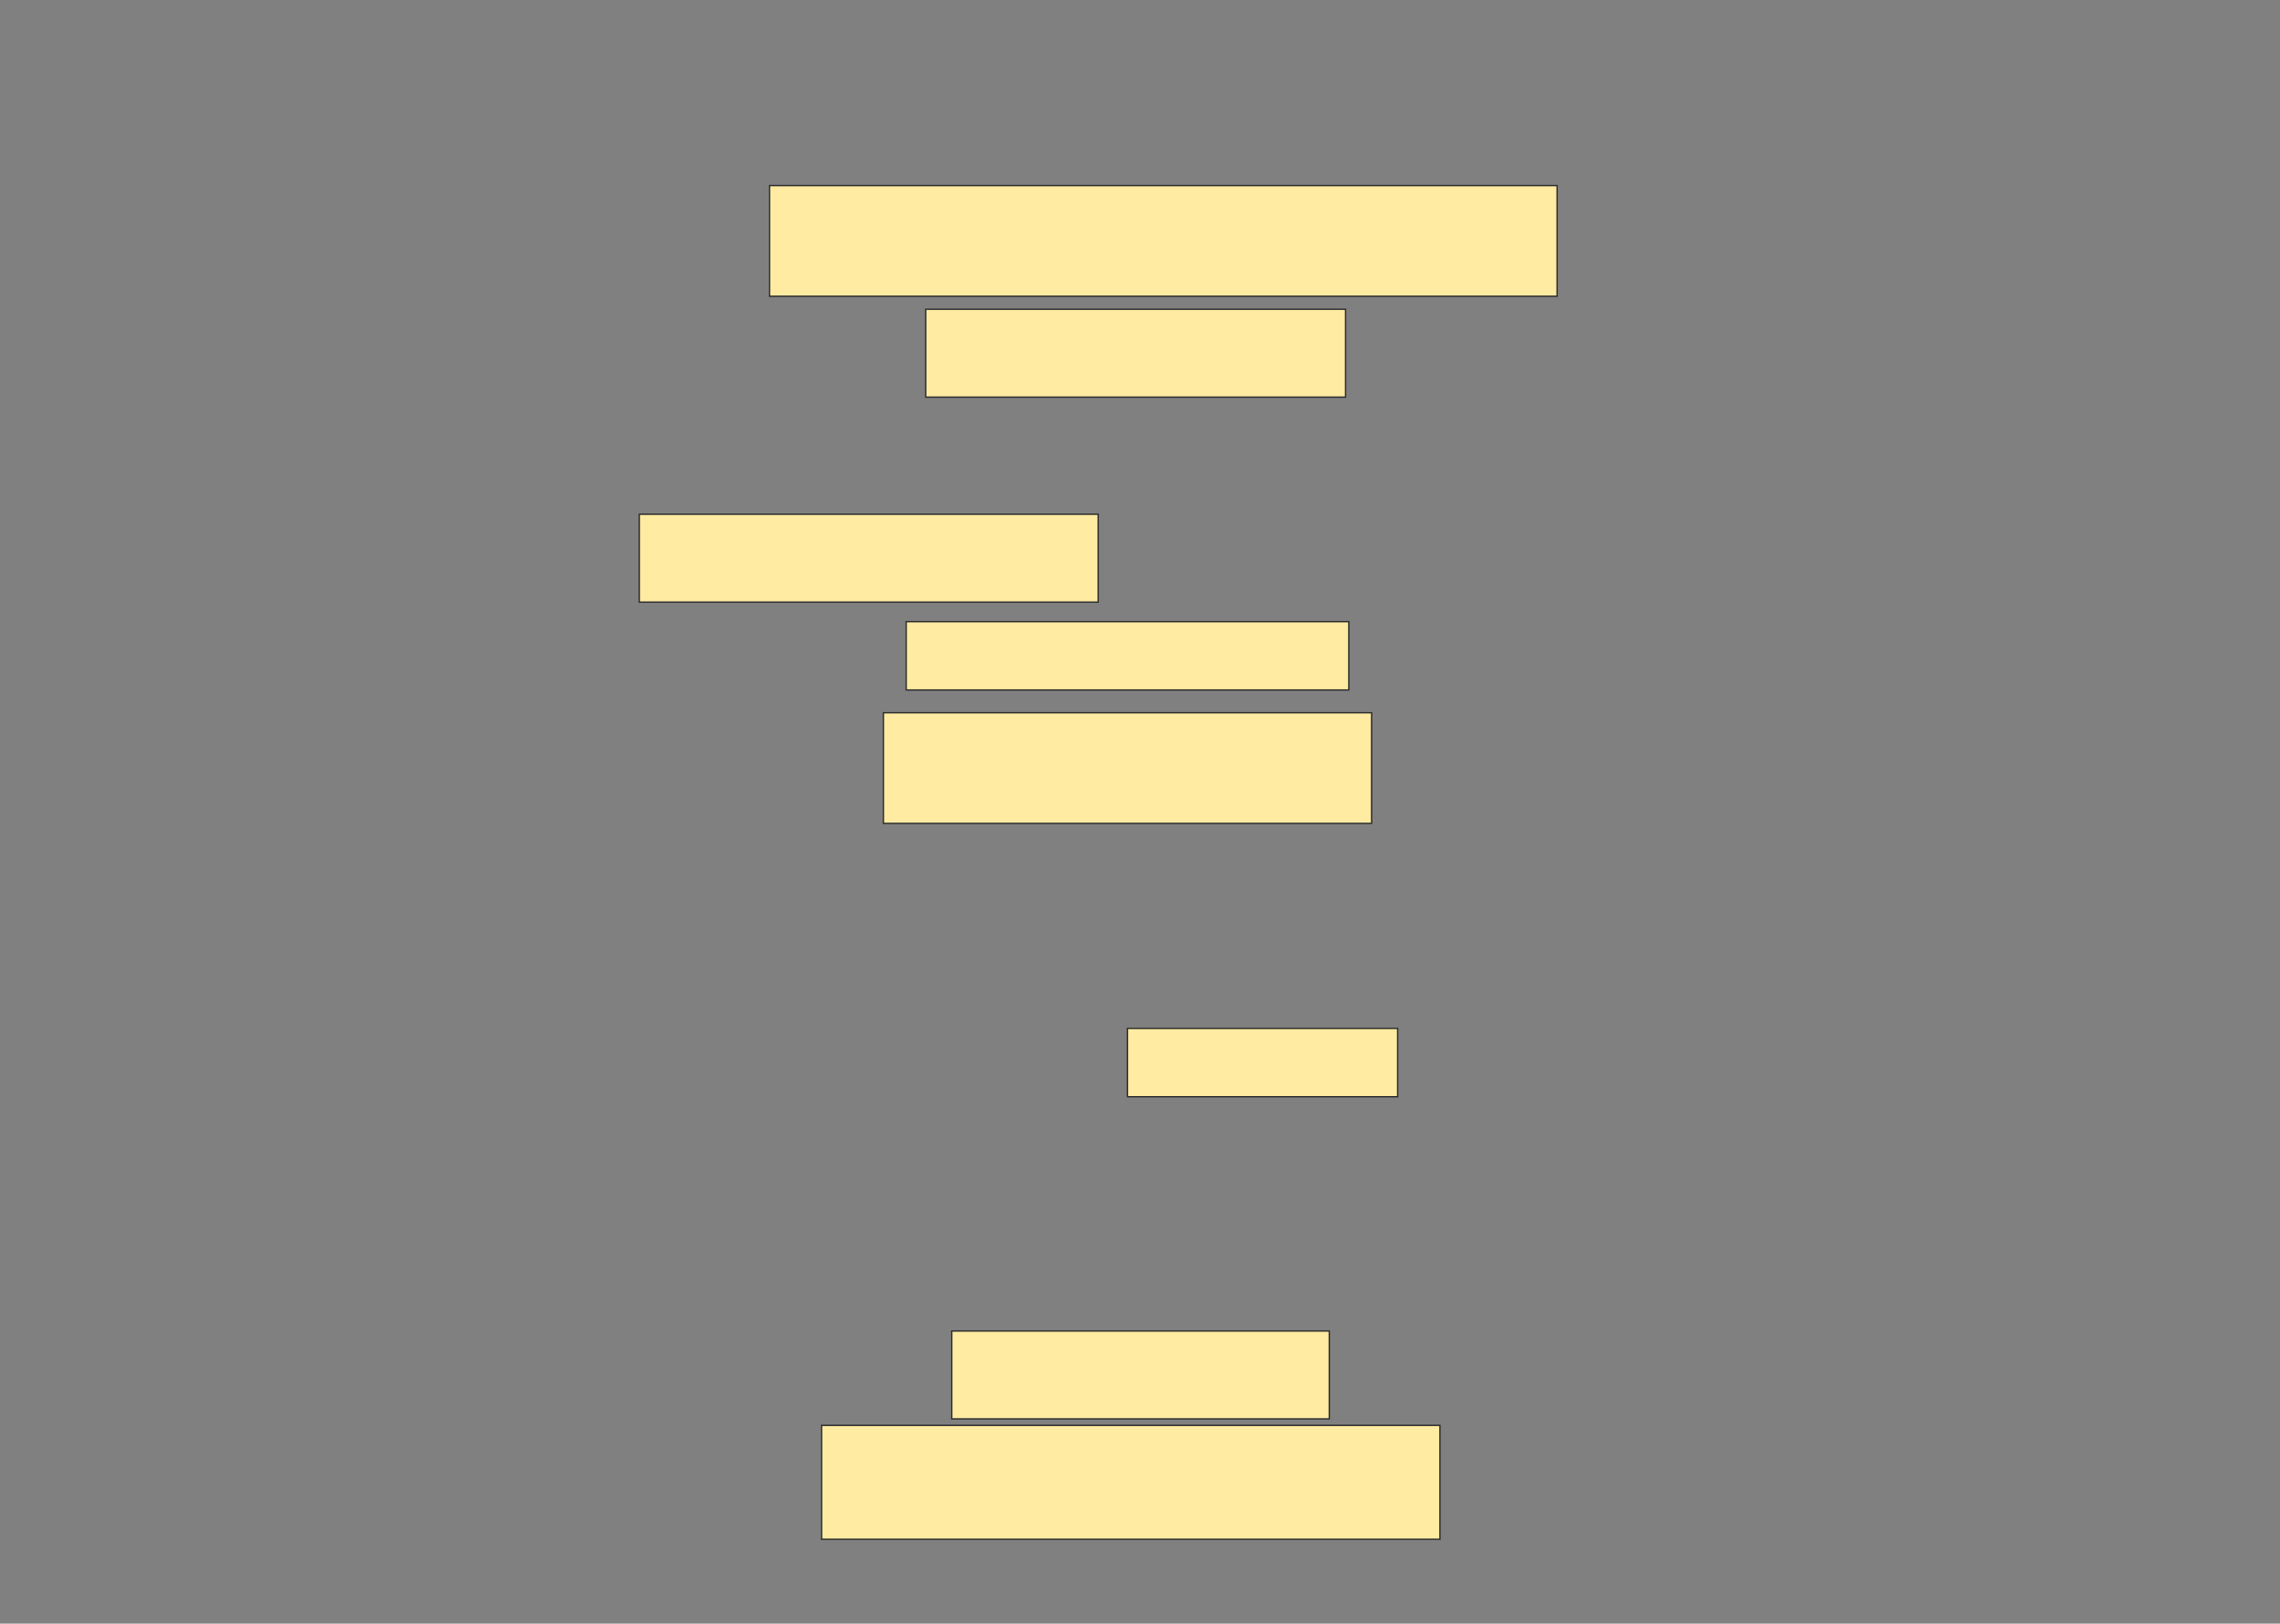<svg xmlns="http://www.w3.org/2000/svg" width="1668" height="1188">
 <rect width="100%" height="100%" fill="#808080" stroke="none"/>
 <!-- Created with Image Occlusion Enhanced -->
 <g>
  <title>Labels</title>
 </g>
 <g>
  <title>Masks</title>
  <rect id="4aa903278ebb40b6b1df0f5705b2c0cd-ao-1" height="50" width="197.619" y="752.476" x="824.857" stroke="#2D2D2D" fill="#FFEBA2"/>
  
  <rect id="4aa903278ebb40b6b1df0f5705b2c0cd-ao-3" height="80.952" width="576.19" y="135.81" x="562.952" stroke="#2D2D2D" fill="#FFEBA2"/>
  <rect id="4aa903278ebb40b6b1df0f5705b2c0cd-ao-4" height="64.286" width="335.714" y="376.286" x="467.714" stroke="#2D2D2D" fill="#FFEBA2"/>
  <rect id="4aa903278ebb40b6b1df0f5705b2c0cd-ao-5" height="64.286" width="307.143" y="226.286" x="677.238" stroke="#2D2D2D" fill="#FFEBA2"/>
  <rect id="4aa903278ebb40b6b1df0f5705b2c0cd-ao-6" height="50" width="323.81" y="454.857" x="662.952" stroke="#2D2D2D" fill="#FFEBA2"/>
  <rect id="4aa903278ebb40b6b1df0f5705b2c0cd-ao-7" height="64.286" width="276.19" y="973.905" x="696.286" stroke="#2D2D2D" fill="#FFEBA2"/>
  <rect id="4aa903278ebb40b6b1df0f5705b2c0cd-ao-8" height="80.952" width="357.143" y="521.524" x="646.286" stroke="#2D2D2D" fill="#FFEBA2"/>
  <rect id="4aa903278ebb40b6b1df0f5705b2c0cd-ao-9" height="83.333" width="452.381" y="1042.952" x="601.048" stroke="#2D2D2D" fill="#FFEBA2"/>
 </g>
</svg>